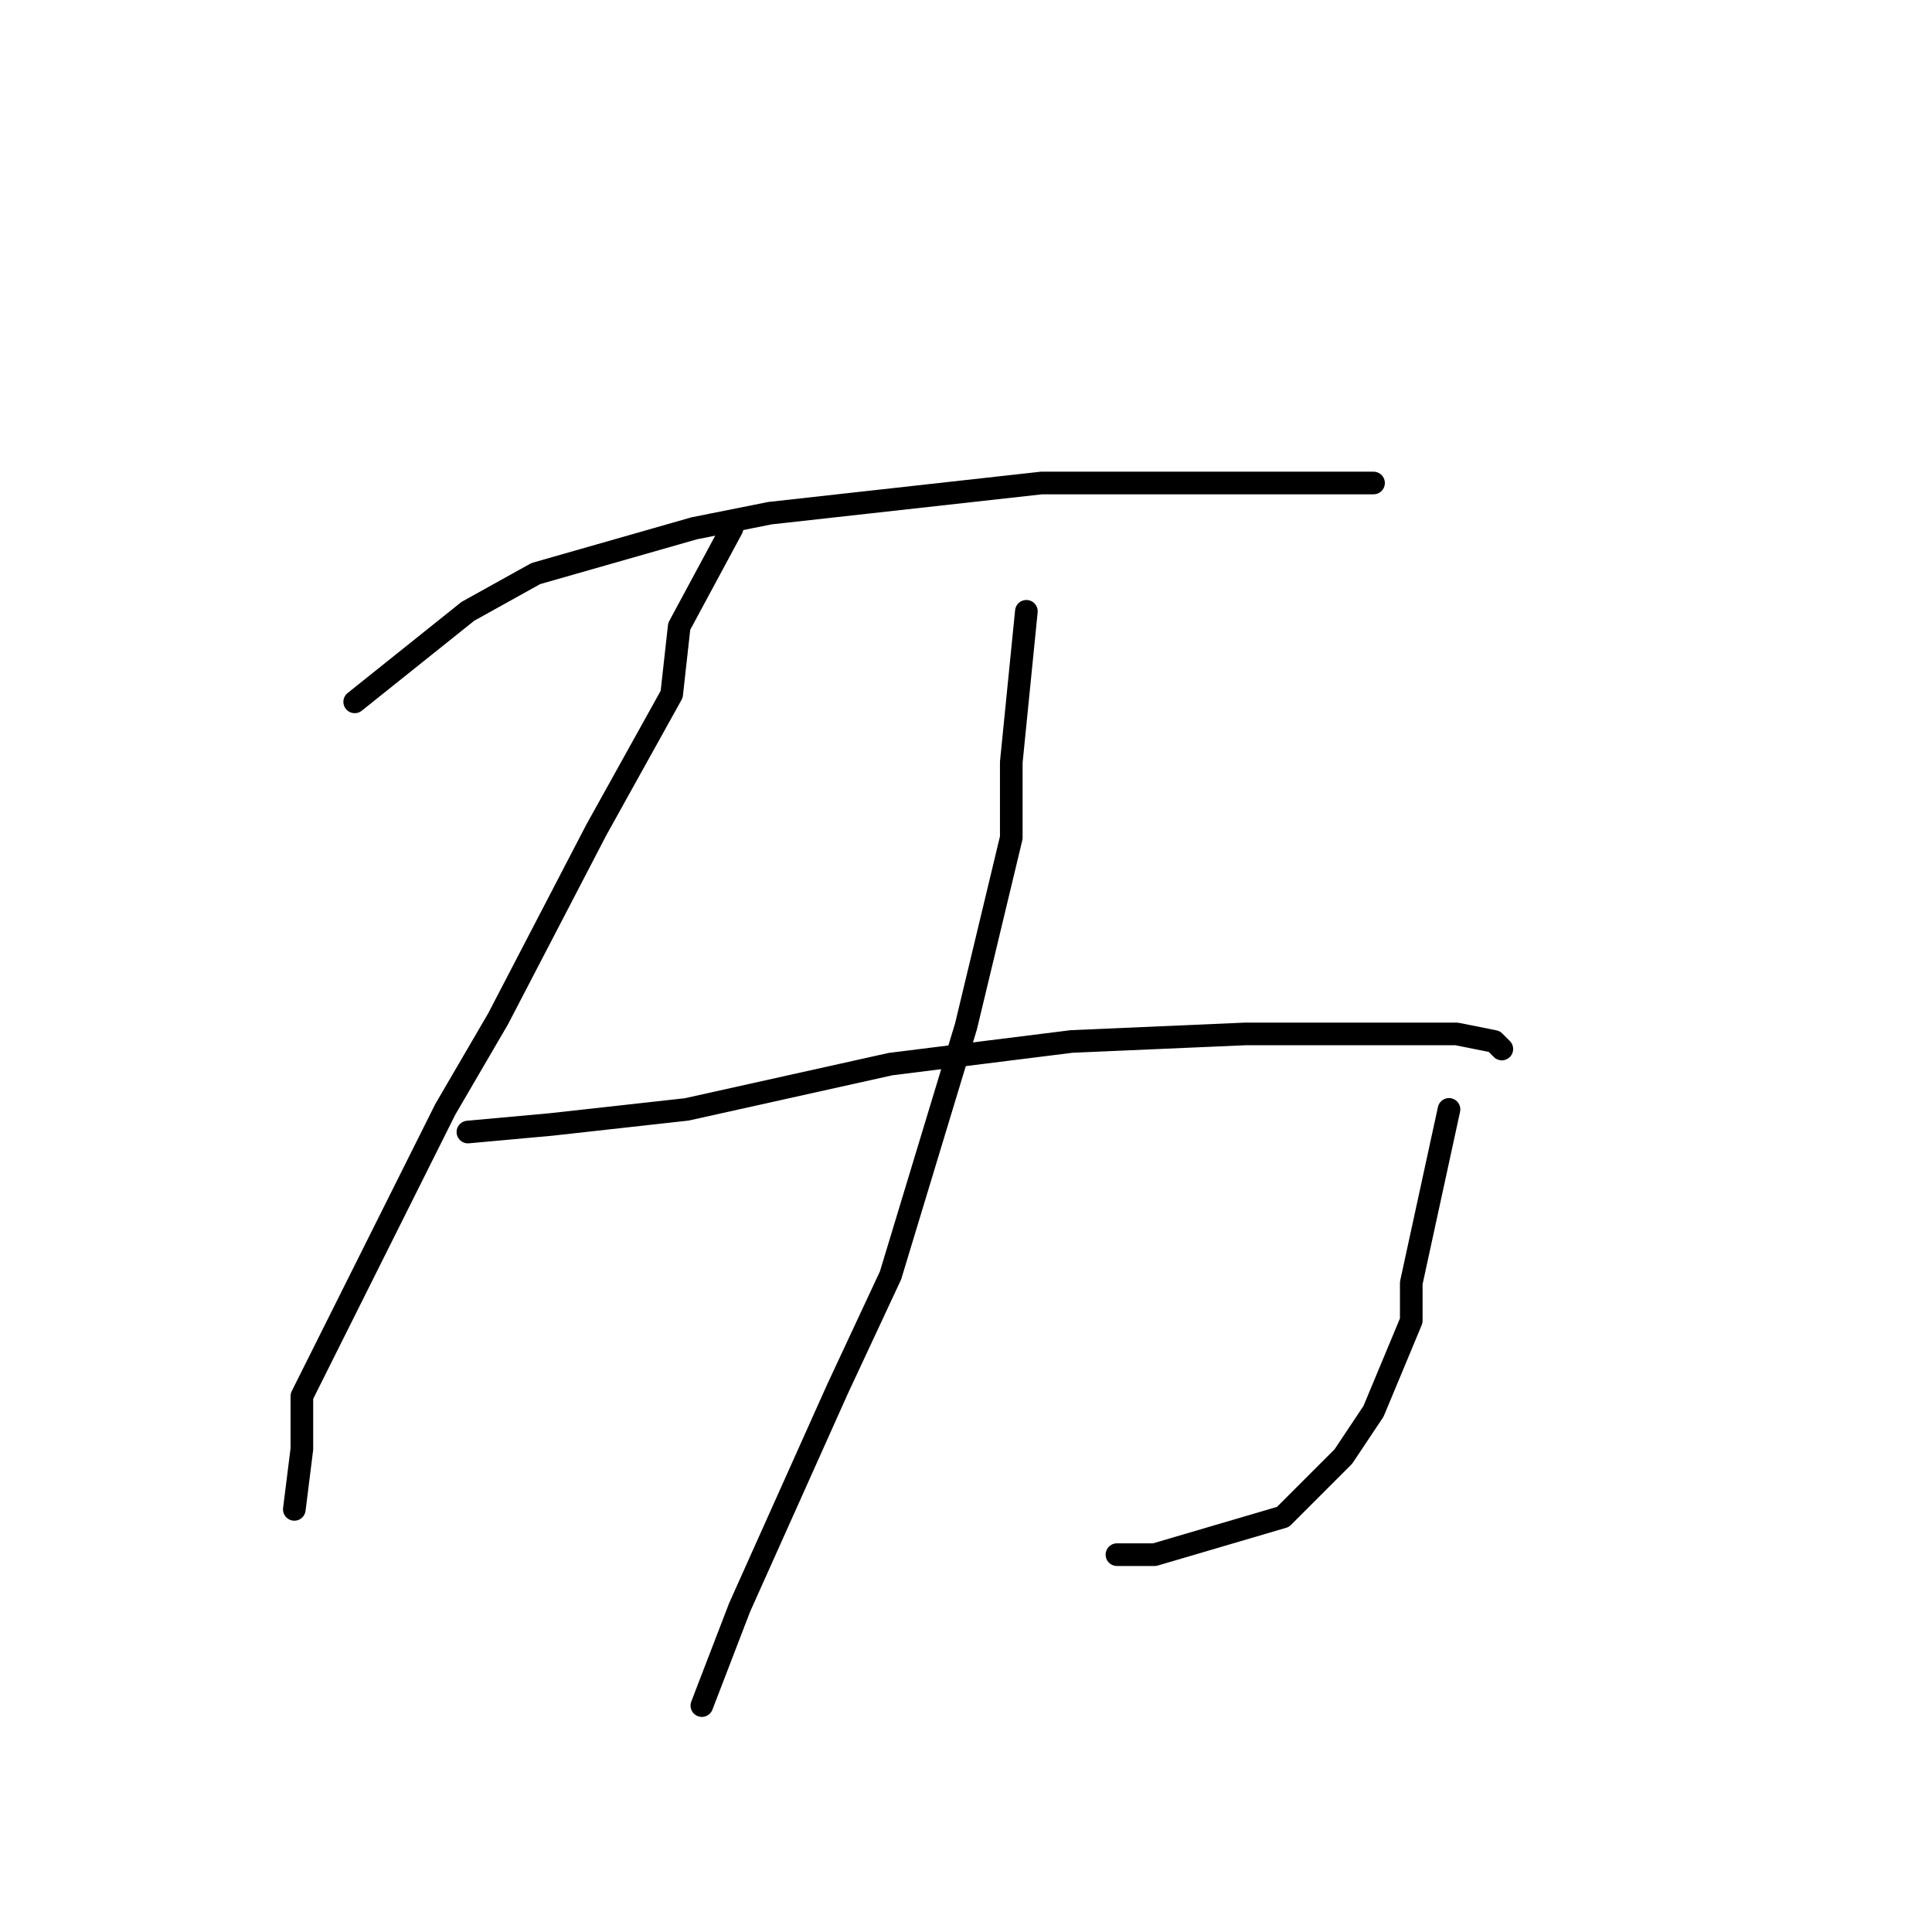 <?xml version="1.0" standalone="no"?>
    <svg width="256" height="256" xmlns="http://www.w3.org/2000/svg" version="1.1">
    <polyline stroke="black" stroke-width="3" stroke-linecap="round" fill="transparent" stroke-linejoin="round" points="47 93 62 81 71 76 92 70 102 68 138 64 160 64 178 64 182 64 182 64 " />
        <polyline stroke="black" stroke-width="3" stroke-linecap="round" fill="transparent" stroke-linejoin="round" points="97 70 90 83 89 92 79 110 66 135 59 147 48 169 40 185 40 192 39 200 39 200 " />
        <polyline stroke="black" stroke-width="3" stroke-linecap="round" fill="transparent" stroke-linejoin="round" points="62 150 73 149 91 147 118 141 142 138 165 137 182 137 193 137 198 138 199 139 199 139 " />
        <polyline stroke="black" stroke-width="3" stroke-linecap="round" fill="transparent" stroke-linejoin="round" points="192 147 187 170 187 175 182 187 178 193 170 201 153 206 148 206 148 206 " />
        <polyline stroke="black" stroke-width="3" stroke-linecap="round" fill="transparent" stroke-linejoin="round" points="136 81 134 101 134 111 128 136 118 169 111 184 98 213 93 226 93 226 " />
        </svg>
